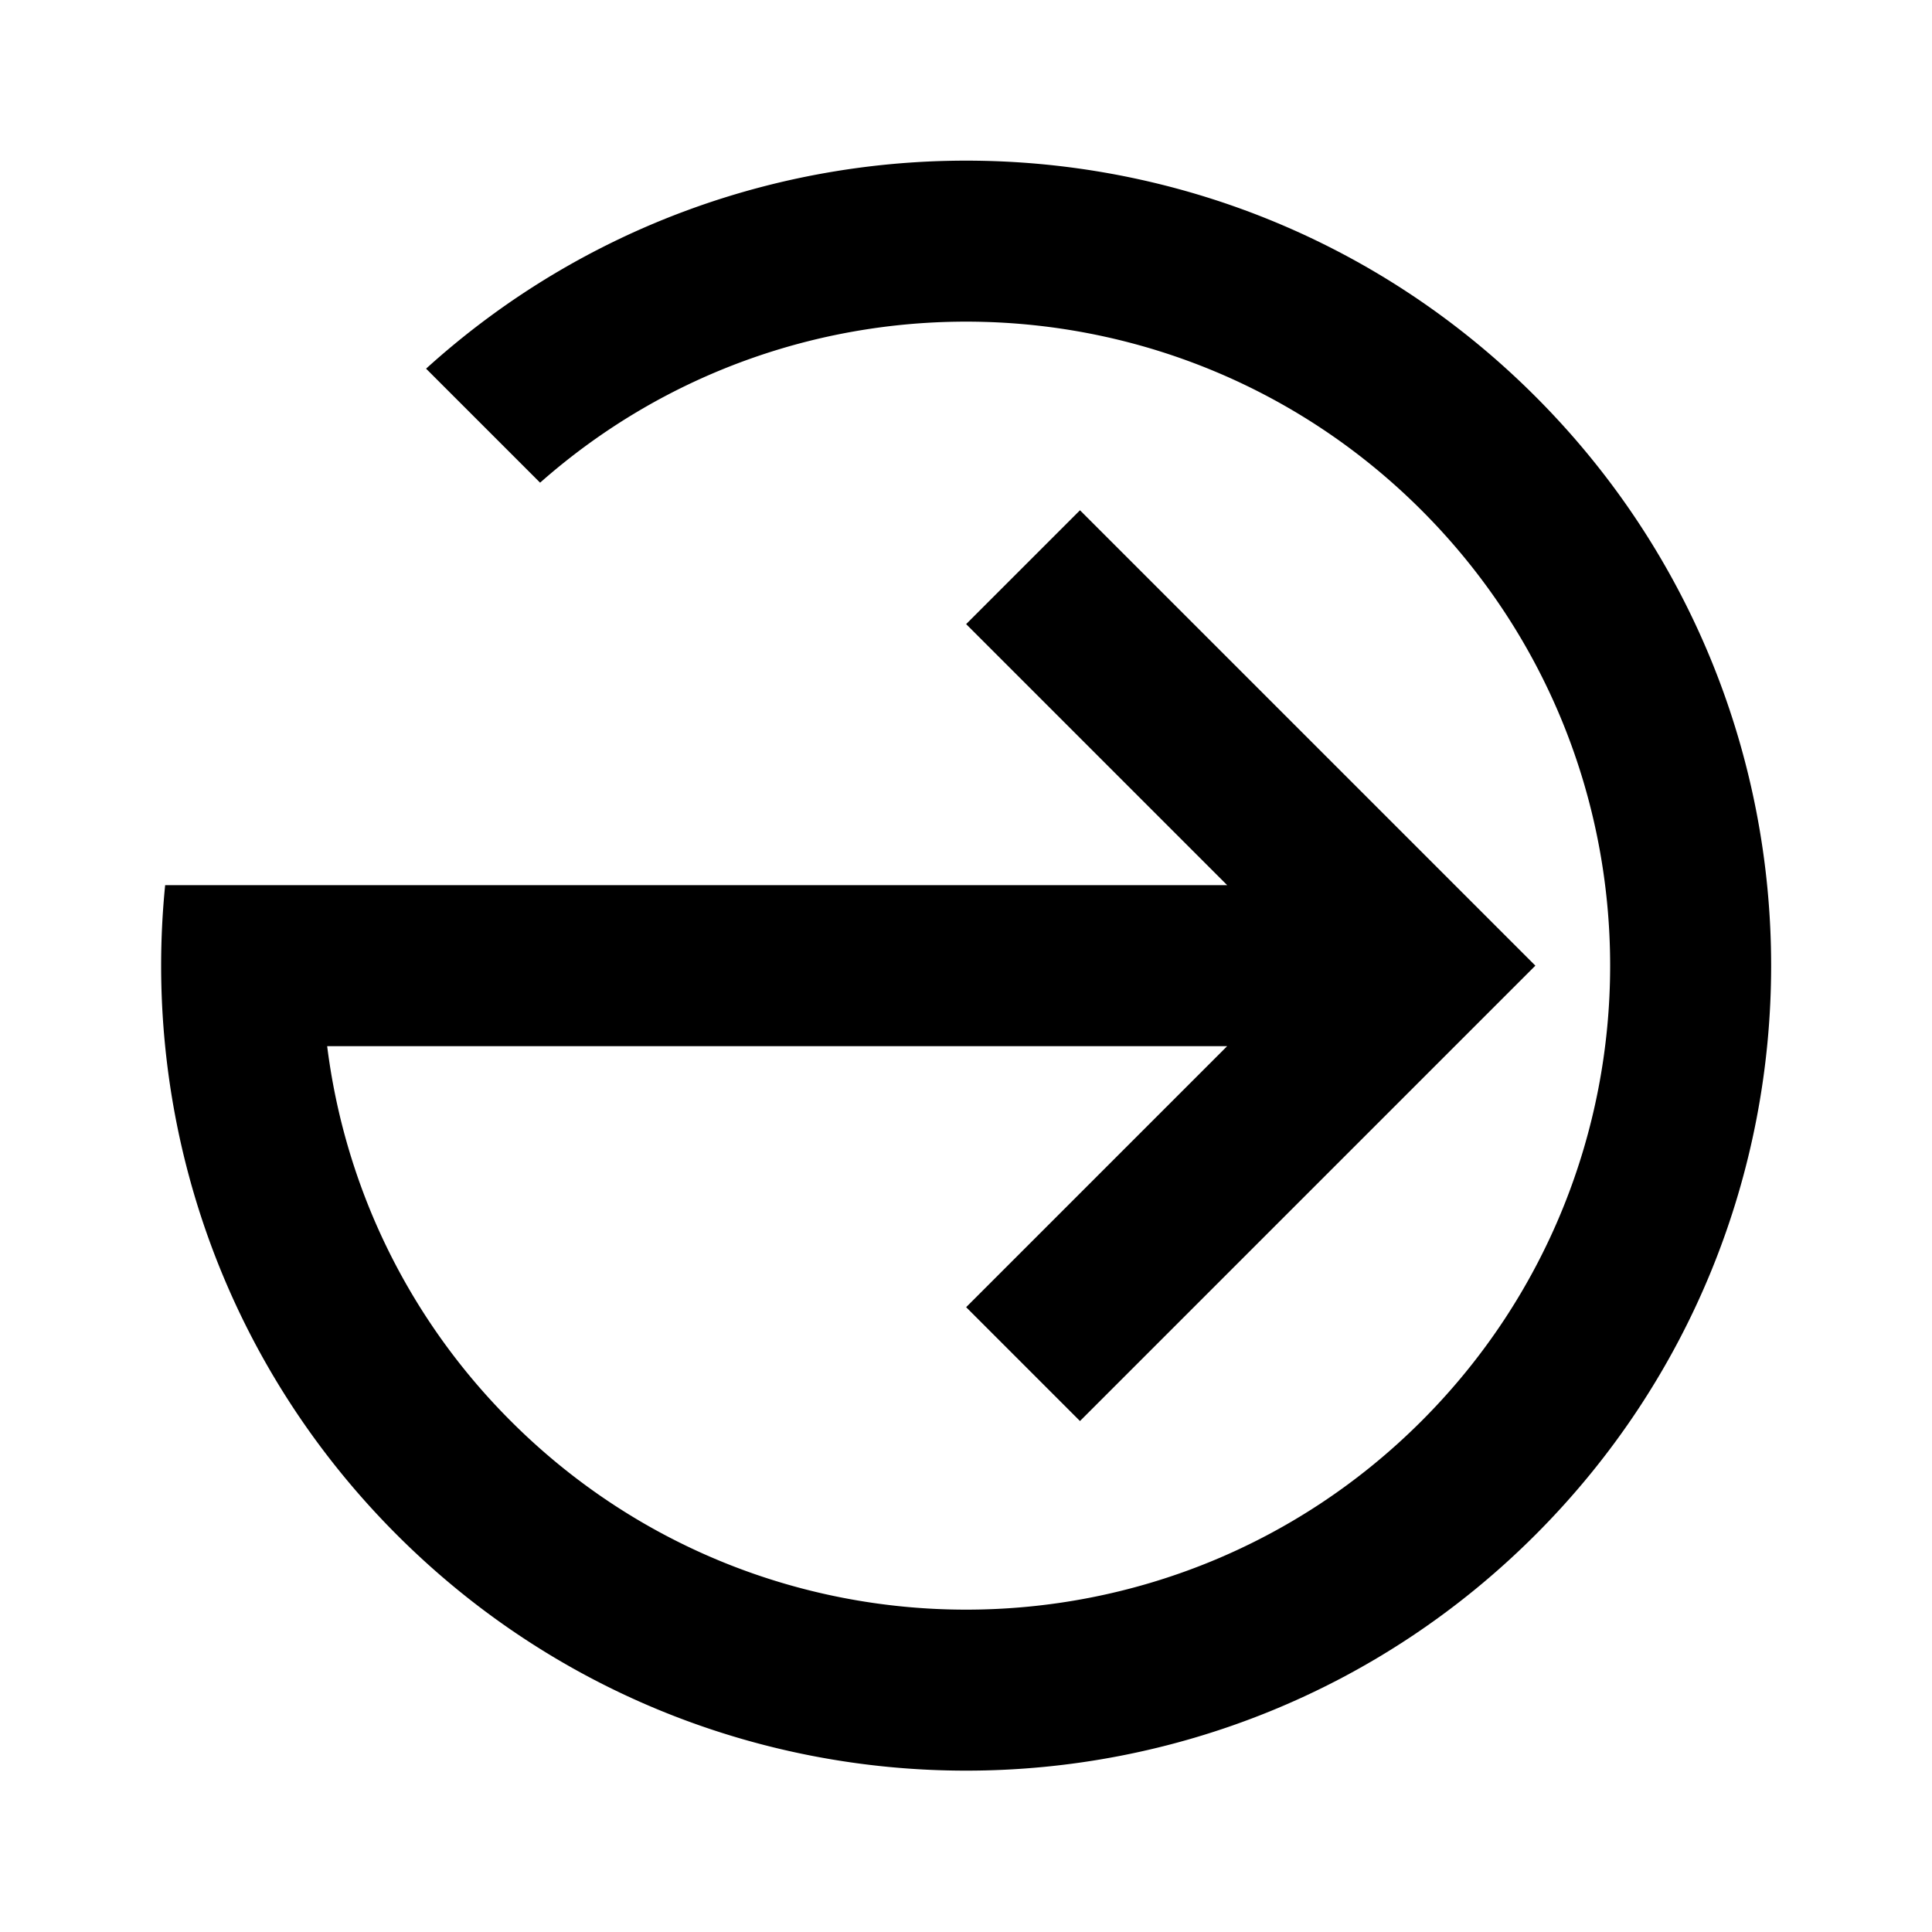 <svg xmlns="http://www.w3.org/2000/svg" width="1em" height="1em" viewBox="0 0 512 512"><path fill="currentColor" fill-rule="evenodd" d="M135.358 376.586c66.65 66.65 174.709 66.65 241.359 0c66.65-66.649 66.65-174.709 0-241.359c-64.116-64.116-166.555-66.553-233.585-7.311L112.916 97.7c83.737-75.878 213.188-73.426 293.971 7.357c83.311 83.311 83.312 218.387 0 301.699c-83.311 83.311-218.388 83.311-301.699 0c-36.248-36.248-56.726-82.295-61.43-129.614a214.5 214.5 0 0 1 .01-42.569l281.446.001l-69.176-69.177l30.17-30.17l120.679 120.68l-120.68 120.679l-30.169-30.17l69.176-69.176l-238.513.001c4.55 36.319 20.769 71.458 48.657 99.345" clip-rule="evenodd"/></svg>